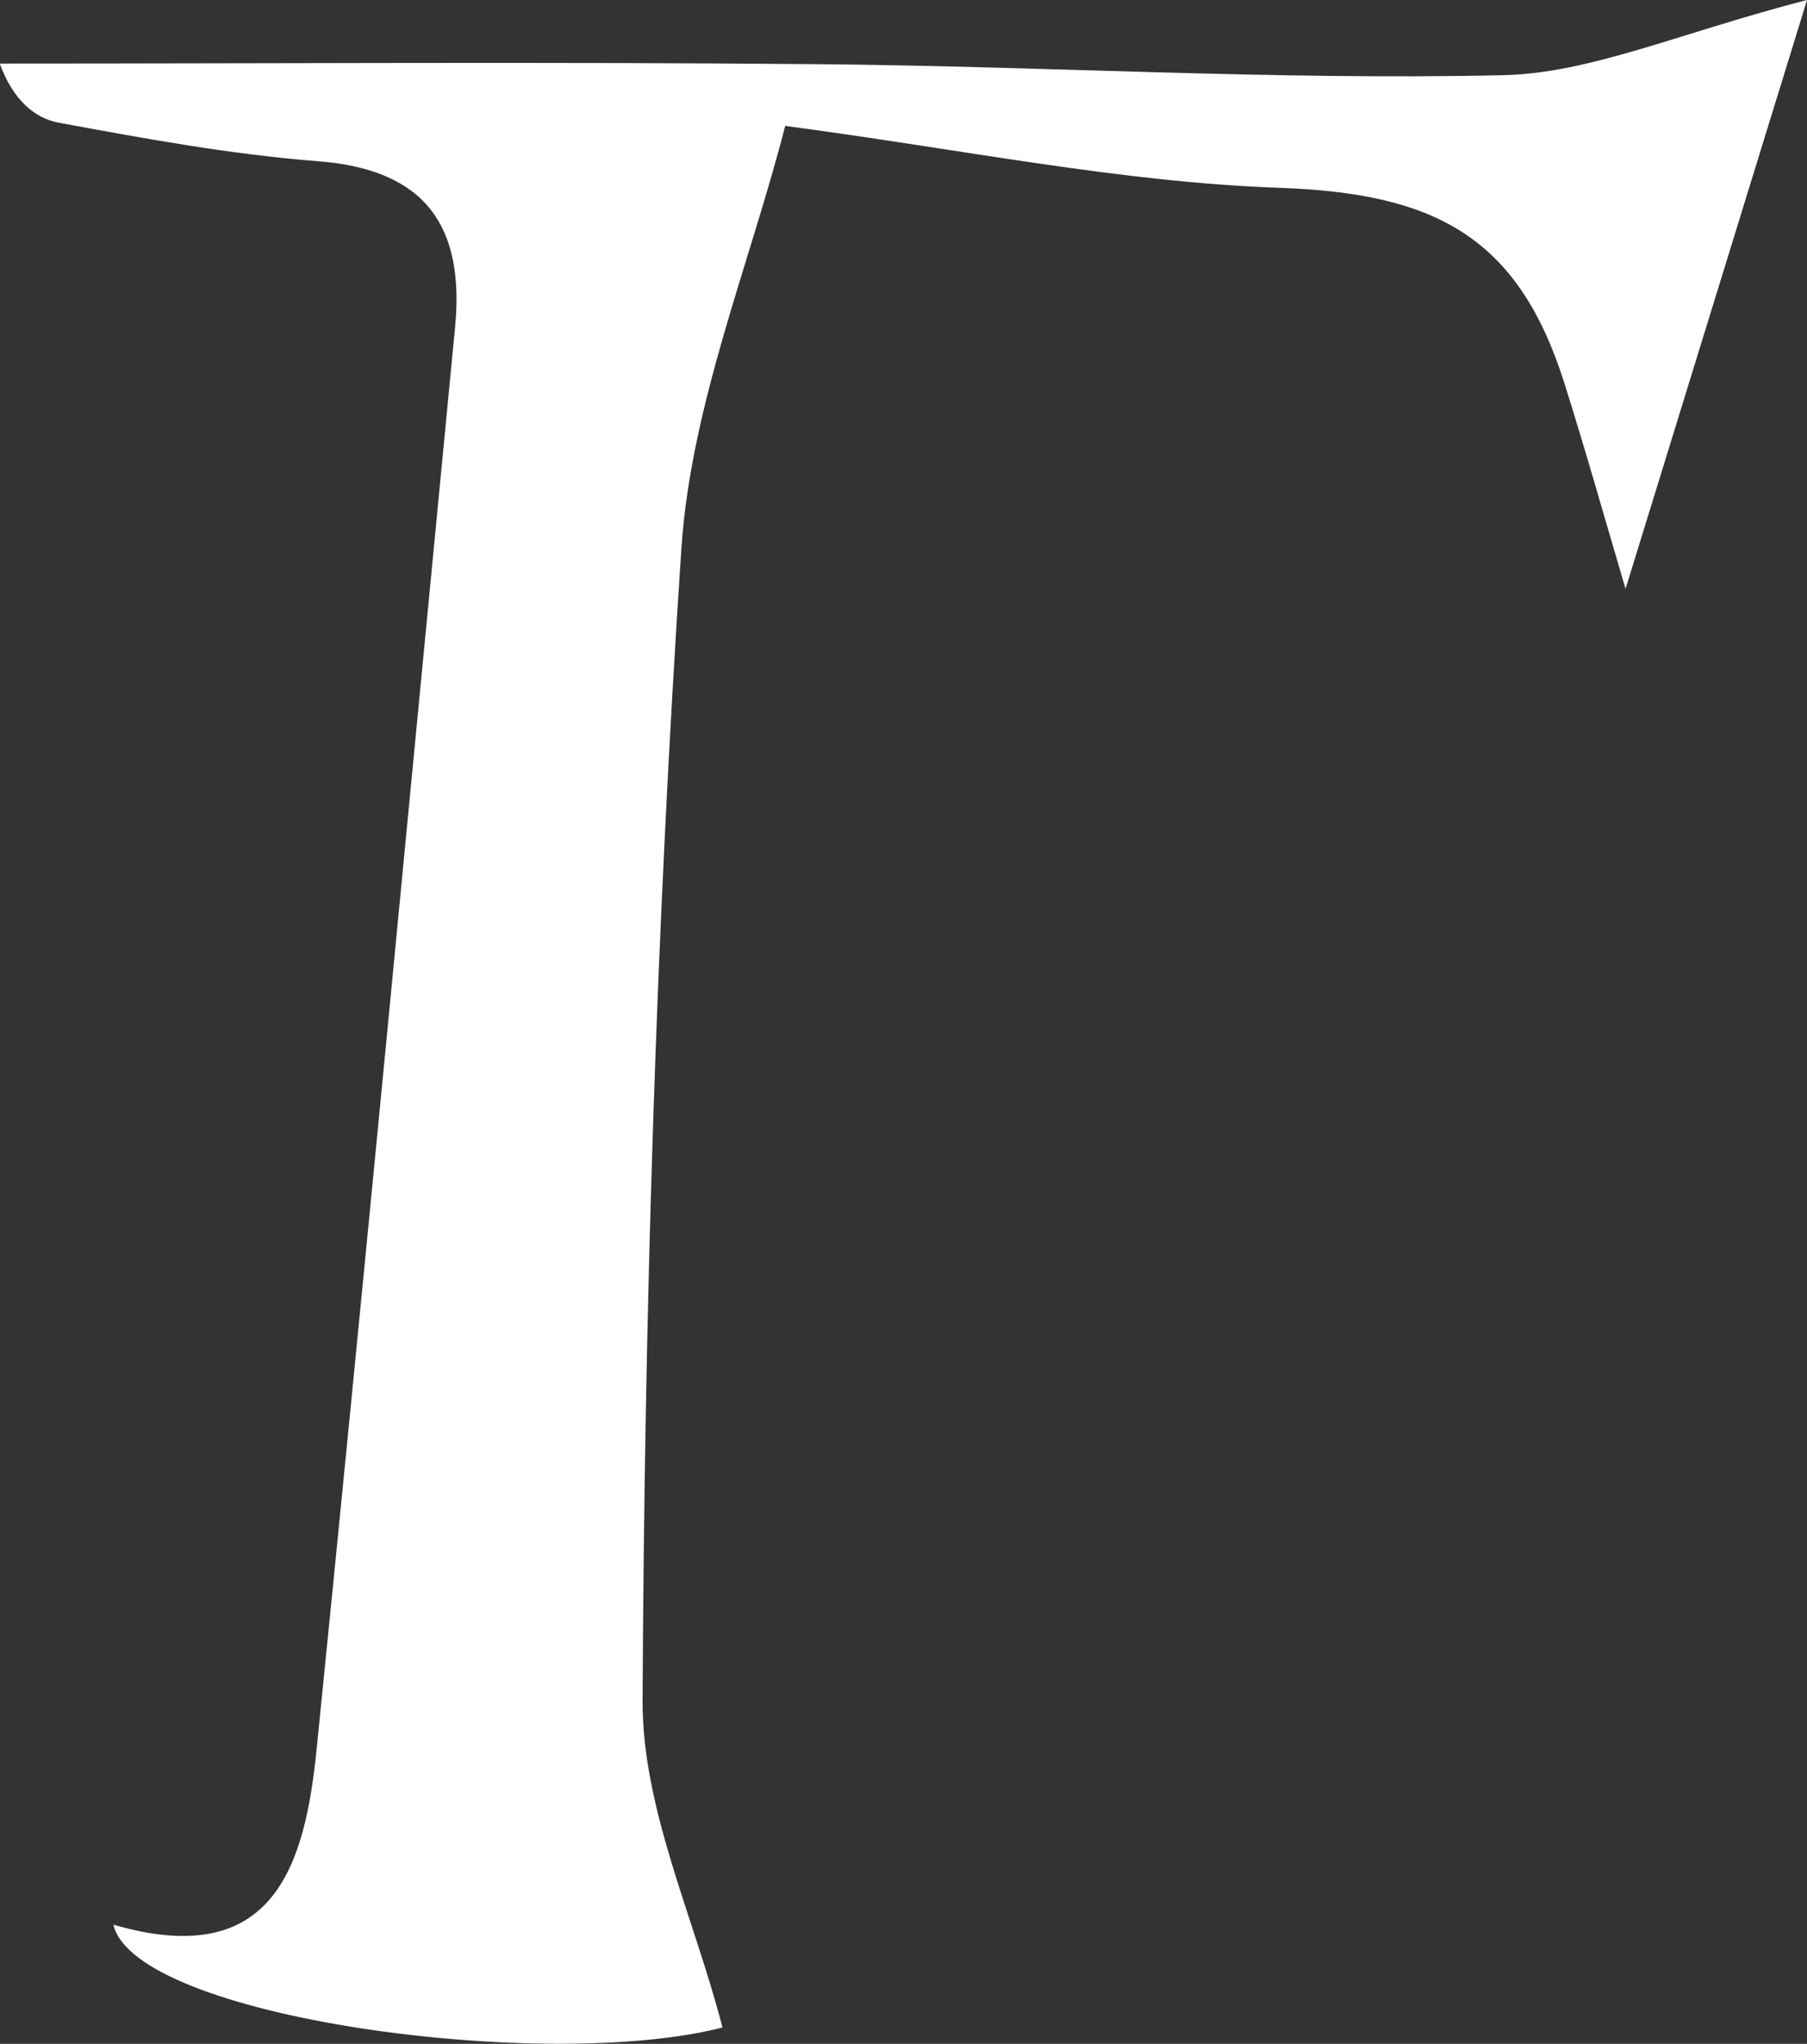<?xml version="1.0" encoding="UTF-8"?>
<svg id="_레이어_2" data-name="레이어 2" xmlns="http://www.w3.org/2000/svg" viewBox="0 0 88.44 100">
  <rect x="0" y="0" width="88.44" height="100" fill="#333333" stroke="none"/>
  <defs>
    <style>
      .cls-1 {
        fill: #fff;
        stroke-width: 0px;
      }
    </style>
  </defs>
  <g id="_레이어_1-2" data-name="레이어 1">
    <path class="cls-1" d="M88.44,0c-3.27,10.61-6.04,19.6-8.88,28.81-.95-3.2-1.92-6.66-3-10.08-2.27-7.17-6.34-9.27-13.92-9.54-7.76-.27-15.47-1.87-24.21-3.03-1.74,6.78-4.61,13.65-5.08,20.67-1.25,18.75-1.81,37.57-1.9,56.37-.02,5.31,2.53,10.64,3.91,16-8.65,2.23-28.75-.47-29.81-5.03,7.87,2.29,9.38-2.92,9.95-8.62,2.34-23.16,4.53-46.34,6.77-69.51.48-4.93-1.4-7.74-6.69-8.15-4.26-.33-8.5-1.11-12.72-1.89-1.18-.22-2.24-1.14-2.87-2.89,13.35,0,26.7-.09,40.05.03,11.16.1,22.33.79,33.49.54,4.31-.09,8.57-2.04,14.91-3.68Z"/>
  </g>
</svg>